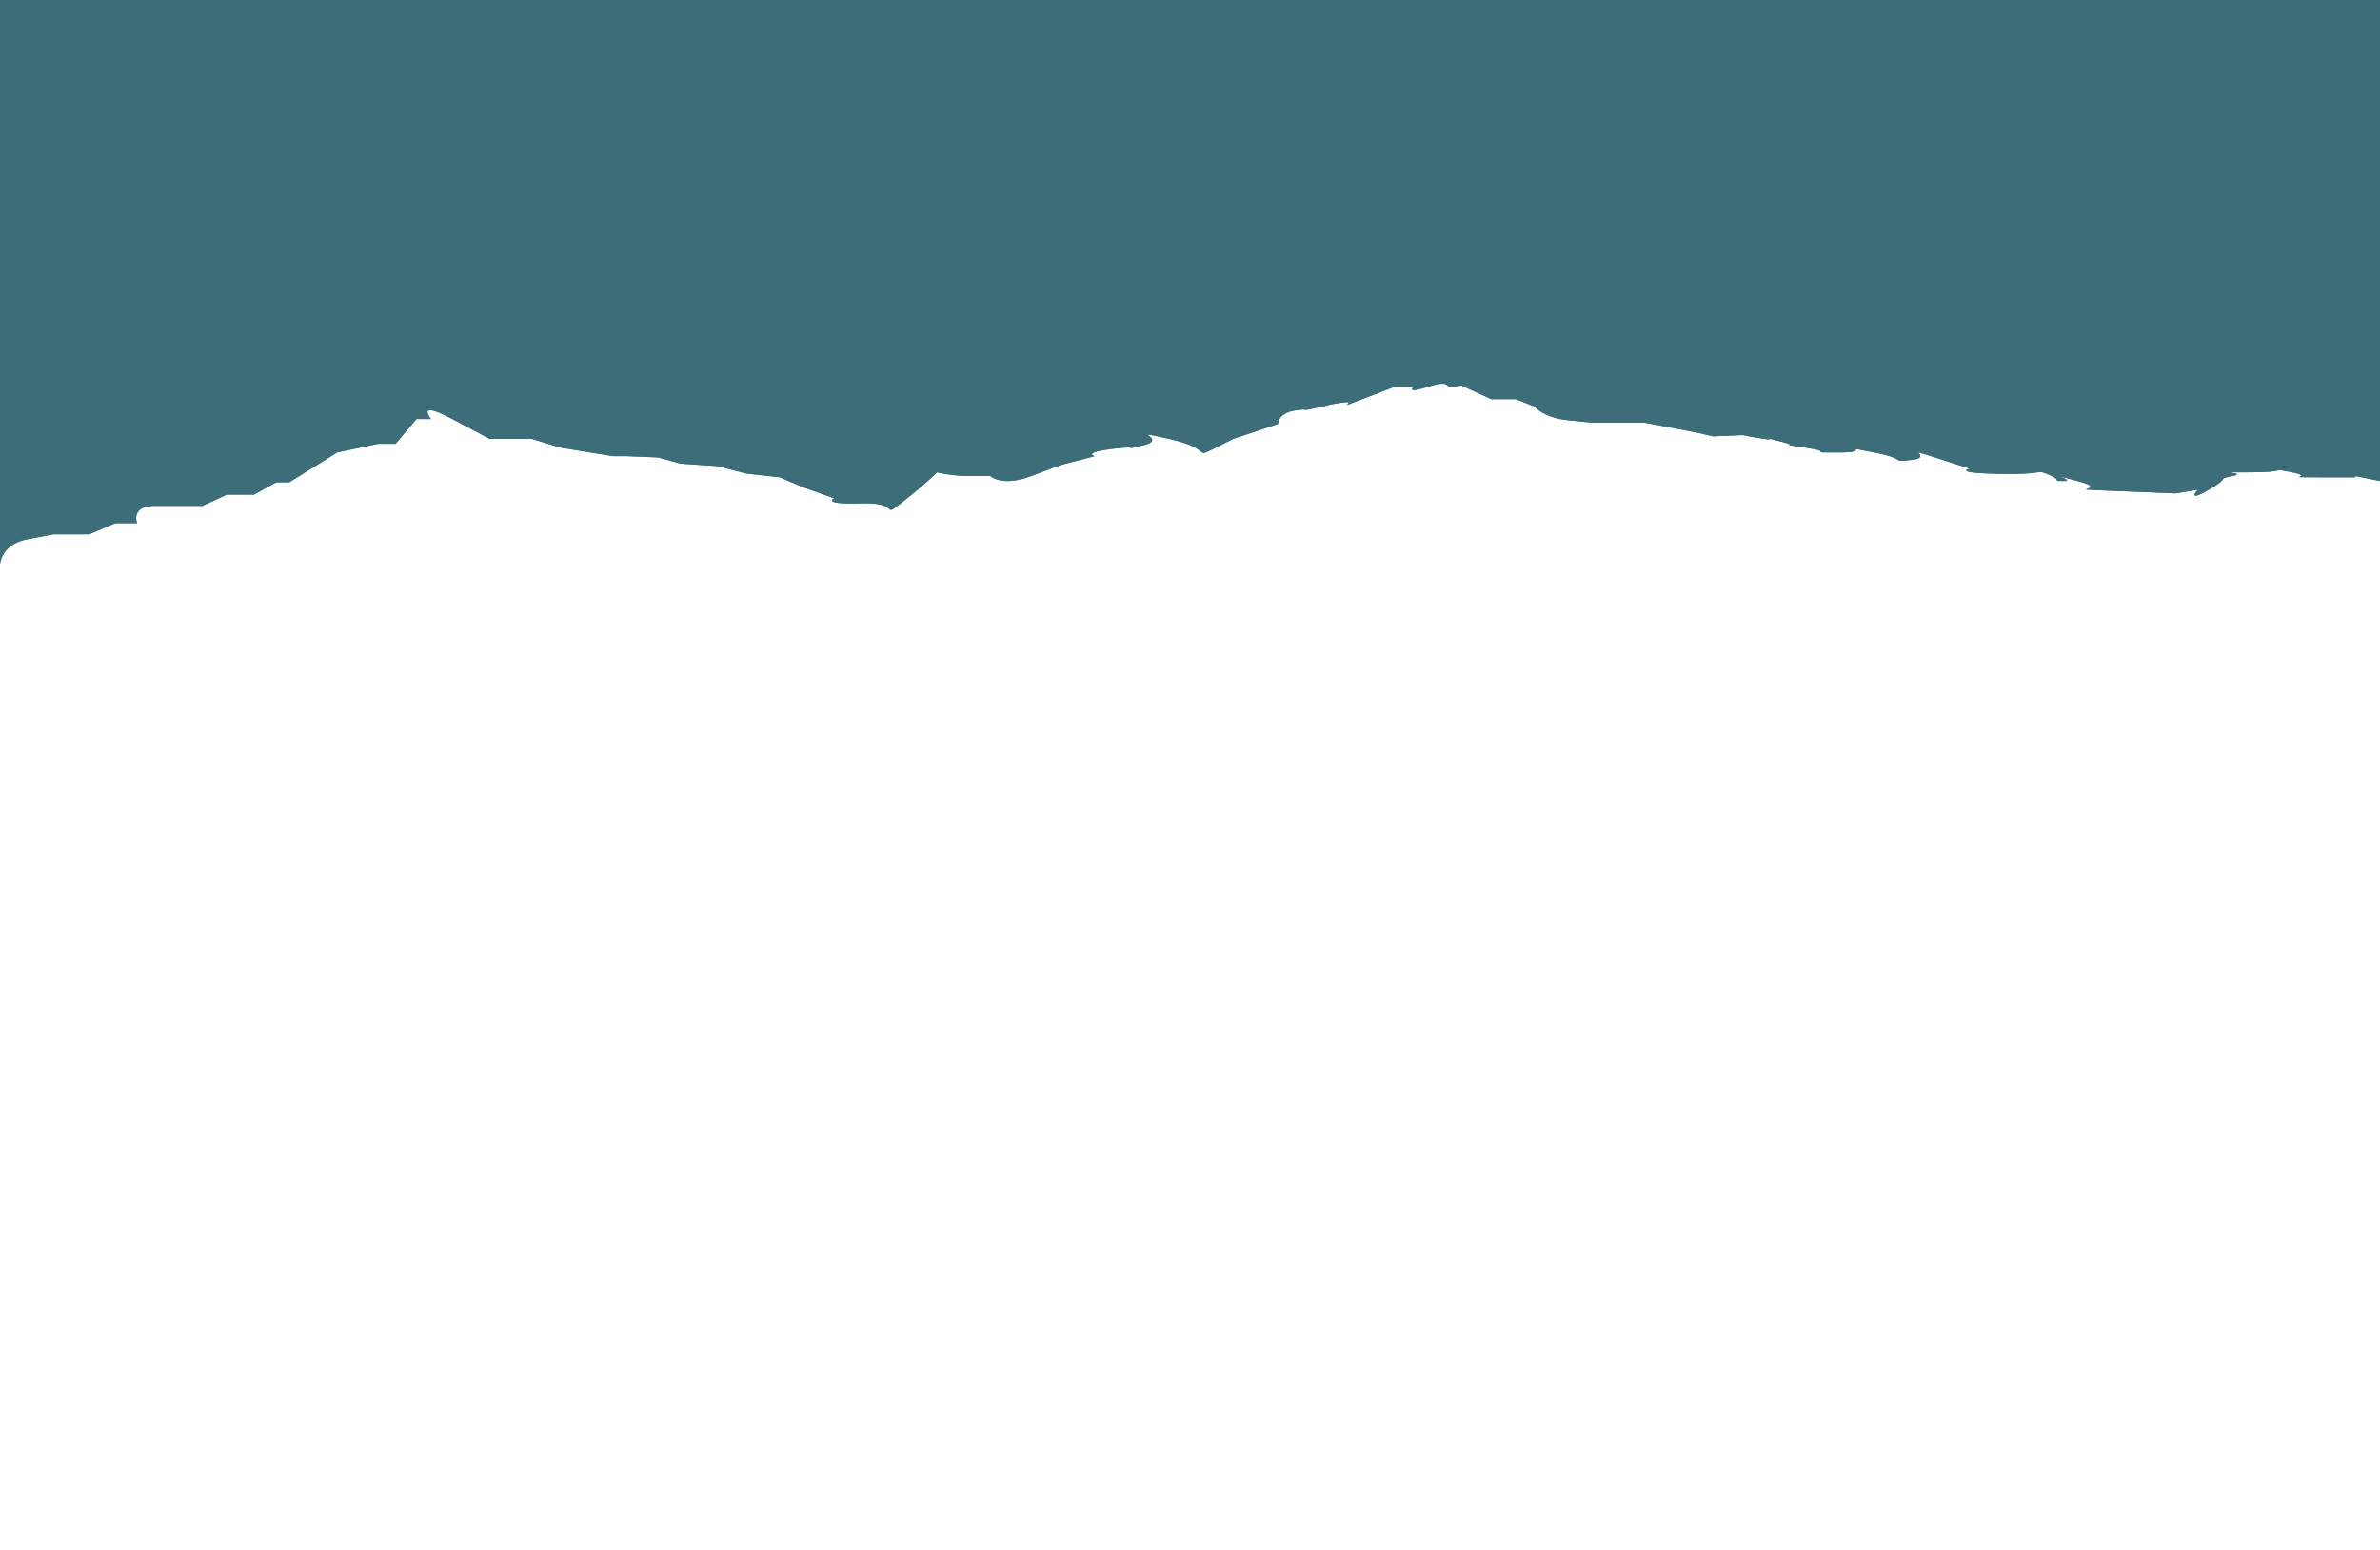 <?xml version="1.0" encoding="utf-8"?>
<!-- Generator: Adobe Illustrator 26.0.1, SVG Export Plug-In . SVG Version: 6.00 Build 0)  -->
<svg version="1.1" id="Layer_1" xmlns="http://www.w3.org/2000/svg" xmlns:xlink="http://www.w3.org/1999/xlink" x="0px" y="0px"
	 viewBox="0 0 1920 1250" style="enable-background:new 0 0 1920 1250;" xml:space="preserve">
<style type="text/css">
	.st0{fill:#3c6d79;}
</style>
<g>
	<path class="st0" d="M1920,0v388c0,0,0,0-15-3s0,0-6,0s0,0-30,0s0,0-20-4s0,0-34,0s0,0-14,3s0,0-19,11s-9,0-9,0l-18,3c0,0,0,0-49-2
		s0,0-30-8s0,0-11,0s0,0-12-5s0,0-39.57-0.73C1573.86,381.54,1589,378,1589,378s0,0-28-9s0,0-19,2s0,0-30-6s0,0-29,0s0,0-27-4
		s0,0-20-5s0,0-13-2s-17-3-17-3l-24,1l-13-3c0,0,0,0-26-5s-17-3-17-3h-41c0,0,0,0-20-2s-27-11-27-11l-15-6h-20l-24-11c0,0,0,0-7,1
		s-1-6-20,0s-11.43,0-11.43,0H1125c0,0,0,0-26,10s0,0-18,3s0,0-19,4s0,0-15.71,1.89C1030.57,332.78,1031,342,1031,342l-36,12
		c0,0,0,0-16,8s0,0-36-8s0,0-20,5s0,0-25,3s-15,6-15,6l-27,7c0,0,0,0-24,9s-33,0-33,0s0,0-16,0s-27-3-27-3s-10,10-28,24s0,0-33,1
		s-22-4-22-4l-25.29-9.06L629,385l-27-3l-23-6l-30-2l-18-5l-25-1h-11l-19-3l-24-4l-23-7h-34c0,0,0,0-30.14-16
		c-30.15-16-17.15,0-17.15,0H336l-16.86,20H305l-33,7l-38.57,24H223l-18.14,10H183l-19.57,9H145c0,0,0,0-20,0s-14.43,14-14.43,14H93
		l-21,9H43c0,0,0,0-21,4S0,455,0,455V0H1920z"/>
</g>
<path class="st0" d="M1920,0v388c0,0,0,0-15-3s0,0-6,0s0,0-30,0s0,0-20-4s0,0-34,0s0,0-14,3s0,0-19,11s-9,0-9,0l-18,3c0,0,0,0-49-2
	s0,0-30-8s0,0-11,0s0,0-12-5s0,0-39.57-0.73C1573.86,381.54,1589,378,1589,378s0,0-28-9s0,0-19,2s0,0-30-6s0,0-29,0s0,0-27-4
	s0,0-20-5s0,0-13-2s-17-3-17-3l-24,1l-13-3c0,0,0,0-26-5s-17-3-17-3h-41c0,0,0,0-20-2s-27-11-27-11l-15-6h-20l-24-11c0,0,0,0-7,1
	s-1-6-20,0s-11.43,0-11.43,0H1125c0,0,0,0-26,10s0,0-18,3s0,0-19,4s0,0-15.71,1.89C1030.57,332.78,1031,342,1031,342l-36,12
	c0,0,0,0-16,8s0,0-36-8s0,0-20,5s0,0-25,3s-15,6-15,6l-27,7c0,0,0,0-24,9s-33,0-33,0s0,0-16,0s-27-3-27-3s-10,10-28,24s0,0-33,1
	s-22-4-22-4l-25.29-9.06L629,385l-27-3l-23-6l-30-2l-18-5l-25-1h-11l-19-3l-24-4l-23-7h-34c0,0,0,0-30.14-16
	c-30.15-16-17.15,0-17.15,0H336l-16.86,20H305l-33,7l-38.57,24H223l-18.14,10H183l-19.57,9H145c0,0,0,0-20,0s-14.43,14-14.43,14H93
	l-21,9H43c0,0,0,0-21,4S0,455,0,455V0H1920z"/>
</svg>
